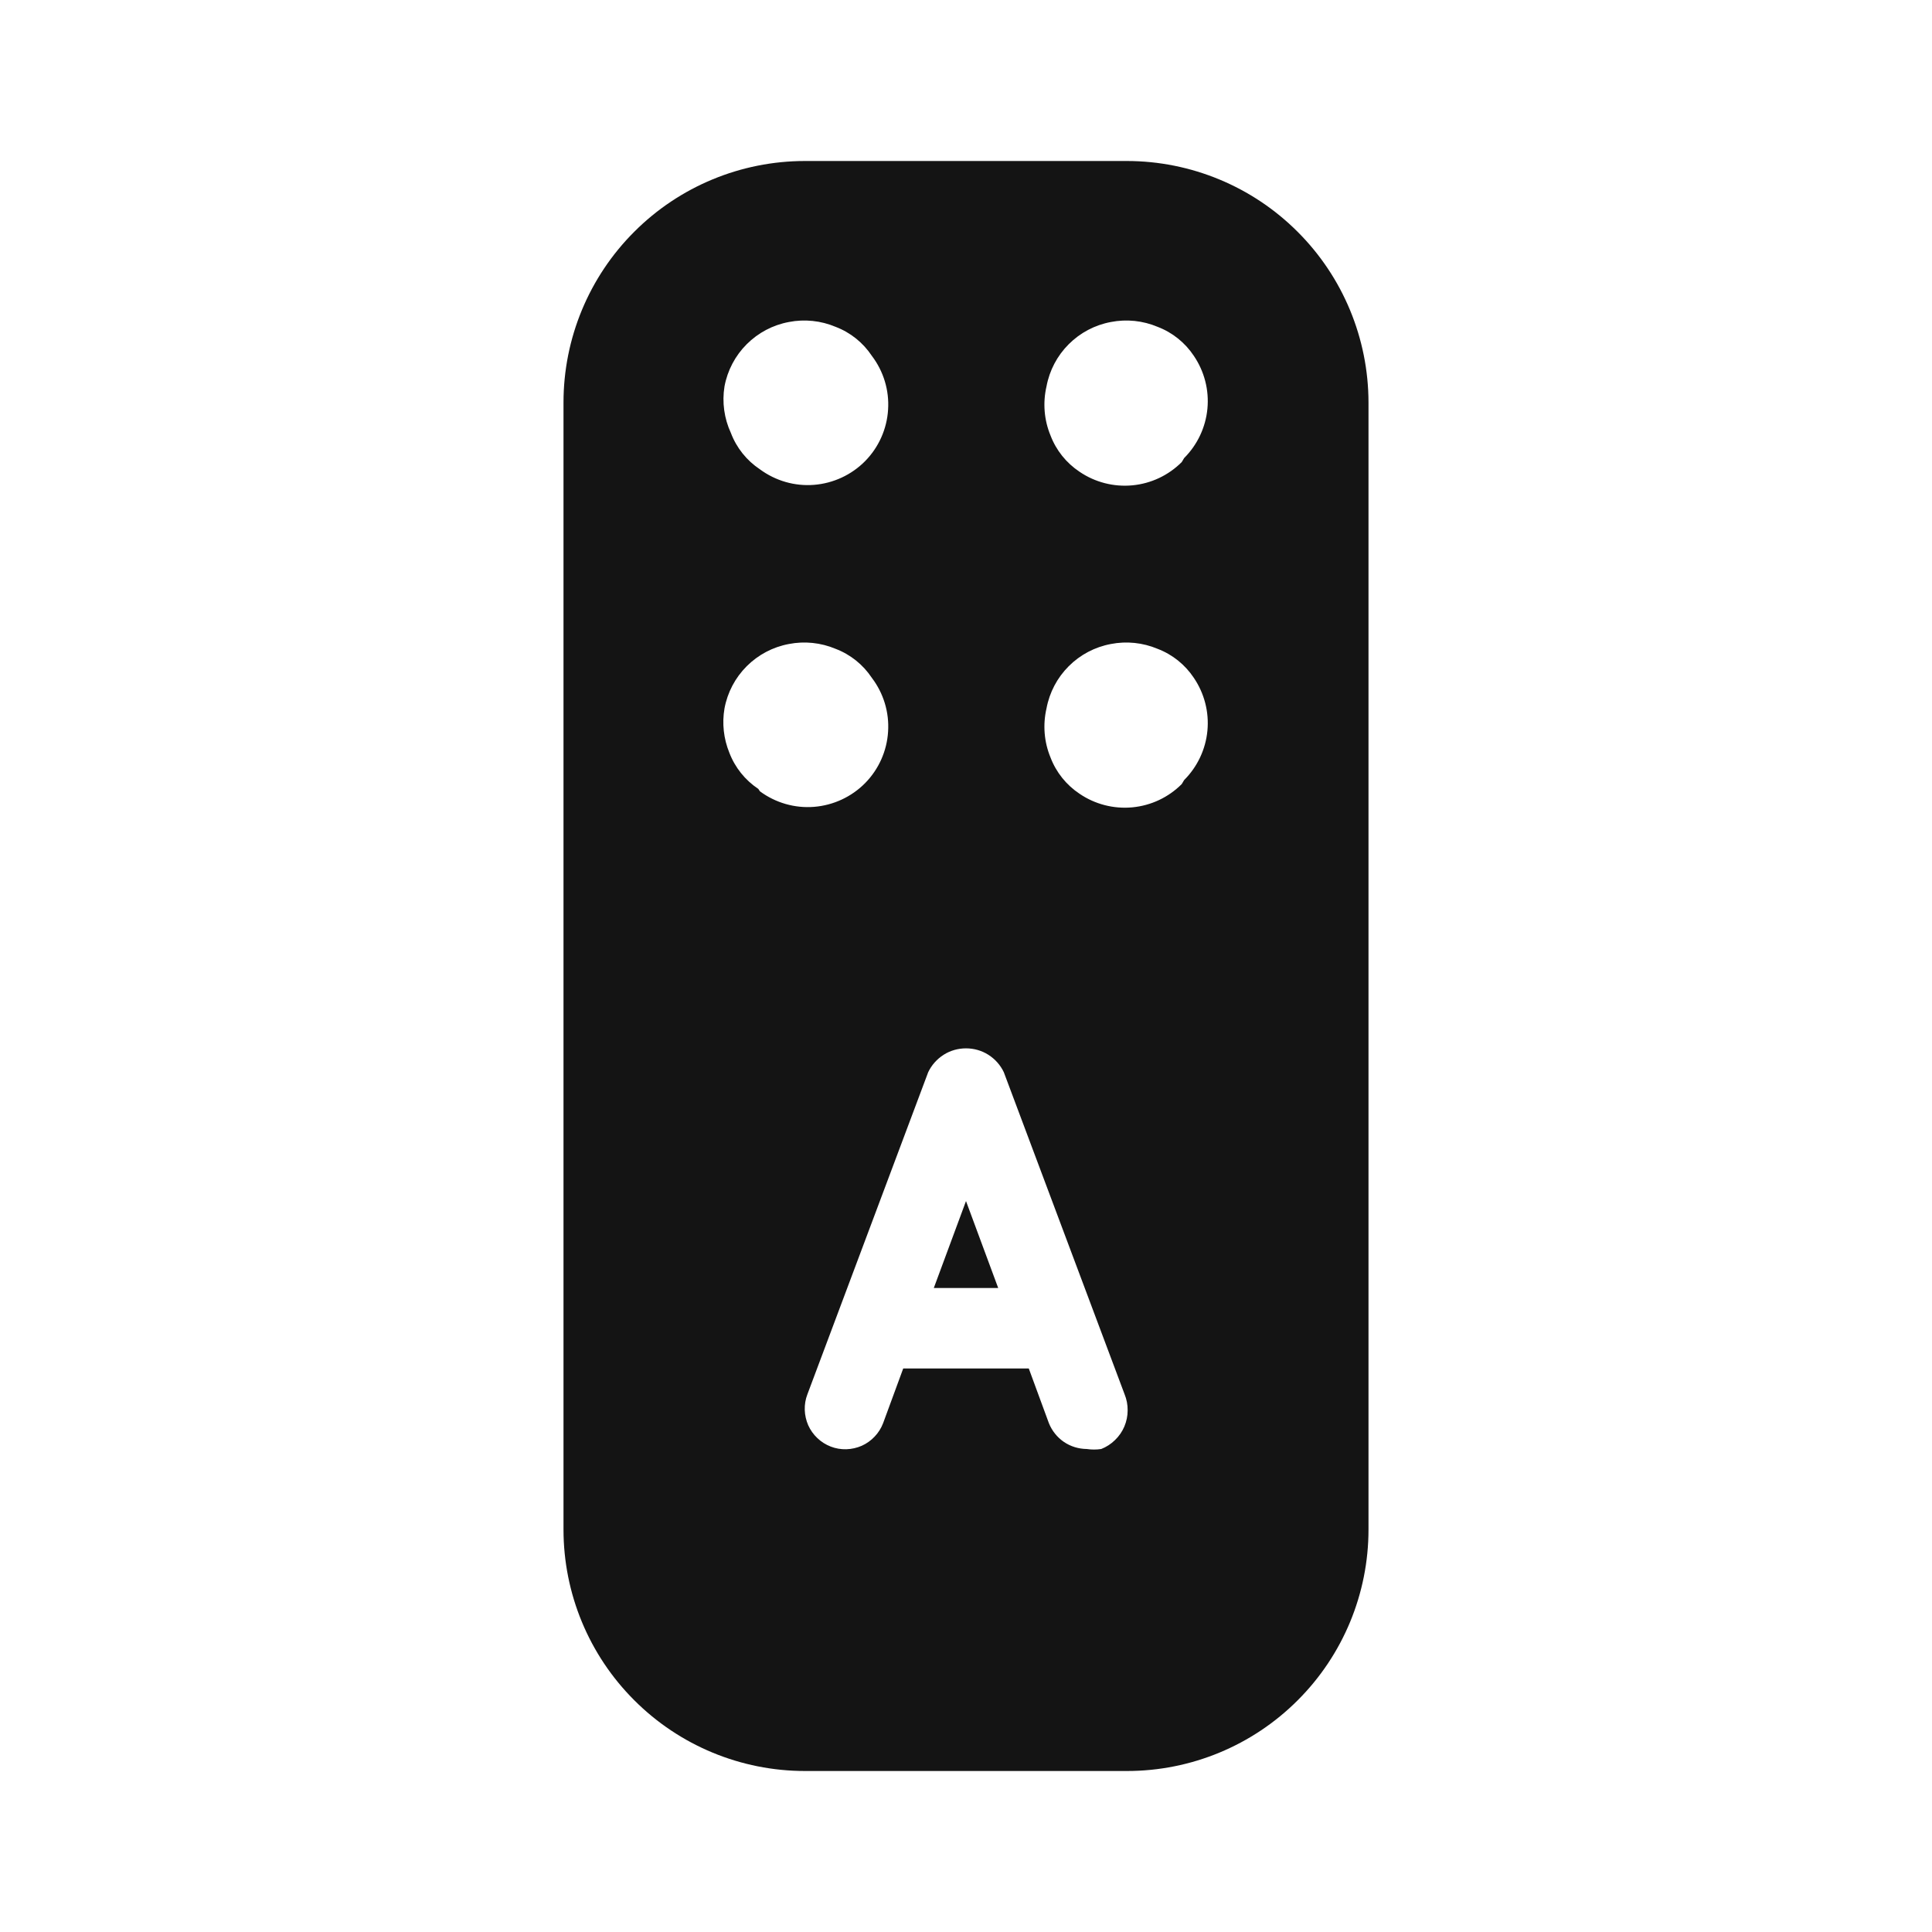 <svg width="24" height="24" viewBox="0 0 24 24" fill="none" xmlns="http://www.w3.org/2000/svg">
<path d="M11.6 16H12.4L12 14.92L11.6 16ZM16.12 2.88C15.558 2.317 14.795 2.001 14 2H10C9.204 2 8.441 2.316 7.879 2.879C7.316 3.441 7 4.204 7 5V19C7 19.796 7.316 20.559 7.879 21.121C8.441 21.684 9.204 22 10 22H14C14.796 22 15.559 21.684 16.121 21.121C16.684 20.559 17 19.796 17 19V5C16.999 4.205 16.683 3.442 16.12 2.88ZM9 4.8C9.037 4.601 9.133 4.419 9.276 4.276C9.419 4.133 9.601 4.037 9.8 4C9.995 3.962 10.197 3.983 10.38 4.06C10.564 4.13 10.721 4.256 10.83 4.42C10.976 4.612 11.048 4.849 11.032 5.09C11.017 5.33 10.916 5.556 10.747 5.728C10.578 5.899 10.352 6.004 10.112 6.023C9.872 6.042 9.634 5.973 9.44 5.83C9.276 5.721 9.15 5.564 9.08 5.38C8.996 5.199 8.968 4.997 9 4.8ZM9.42 9.8C9.256 9.691 9.13 9.534 9.06 9.35C8.989 9.176 8.968 8.985 9 8.8C9.037 8.601 9.133 8.419 9.276 8.276C9.419 8.133 9.601 8.037 9.8 8C9.995 7.962 10.197 7.983 10.38 8.06C10.564 8.13 10.721 8.256 10.83 8.42C10.976 8.612 11.048 8.849 11.032 9.09C11.017 9.33 10.916 9.556 10.747 9.728C10.578 9.899 10.352 10.004 10.112 10.023C9.872 10.042 9.634 9.973 9.44 9.83L9.42 9.8ZM13.68 18C13.62 18.009 13.56 18.009 13.5 18C13.399 17.999 13.3 17.969 13.216 17.912C13.133 17.855 13.068 17.774 13.03 17.68L12.78 17H11.22L10.97 17.68C10.946 17.742 10.911 17.798 10.865 17.846C10.82 17.894 10.765 17.933 10.705 17.96C10.645 17.986 10.58 18.001 10.514 18.003C10.447 18.005 10.382 17.994 10.32 17.97C10.258 17.946 10.202 17.911 10.154 17.865C10.106 17.82 10.067 17.765 10.04 17.705C10.014 17.645 9.999 17.58 9.997 17.514C9.995 17.448 10.006 17.382 10.03 17.32L11.53 13.32C11.572 13.231 11.639 13.156 11.722 13.103C11.805 13.05 11.902 13.023 12 13.023C12.098 13.023 12.195 13.05 12.278 13.103C12.361 13.156 12.428 13.231 12.47 13.32L13.97 17.32C13.996 17.384 14.009 17.452 14.008 17.521C14.008 17.589 13.994 17.657 13.967 17.721C13.94 17.784 13.901 17.841 13.851 17.889C13.802 17.937 13.744 17.975 13.68 18ZM14.68 9.74C14.515 9.905 14.299 10.007 14.067 10.029C13.835 10.051 13.602 9.991 13.41 9.86C13.246 9.751 13.12 9.594 13.05 9.41C12.97 9.217 12.953 9.004 13 8.8C13.037 8.601 13.133 8.419 13.276 8.276C13.419 8.133 13.601 8.037 13.8 8C13.995 7.962 14.197 7.983 14.38 8.06C14.564 8.13 14.721 8.256 14.83 8.42C14.961 8.613 15.021 8.845 14.999 9.077C14.977 9.308 14.875 9.525 14.71 9.69L14.68 9.74ZM14.68 5.74C14.515 5.905 14.299 6.007 14.067 6.029C13.835 6.051 13.602 5.991 13.41 5.86C13.246 5.751 13.12 5.594 13.05 5.41C12.97 5.217 12.953 5.004 13 4.8C13.037 4.601 13.133 4.419 13.276 4.276C13.419 4.133 13.601 4.037 13.8 4C13.995 3.962 14.197 3.983 14.38 4.06C14.564 4.13 14.721 4.256 14.83 4.42C14.961 4.613 15.021 4.845 14.999 5.077C14.977 5.308 14.875 5.525 14.71 5.69L14.68 5.74Z" fill="#141414"/>
</svg>
